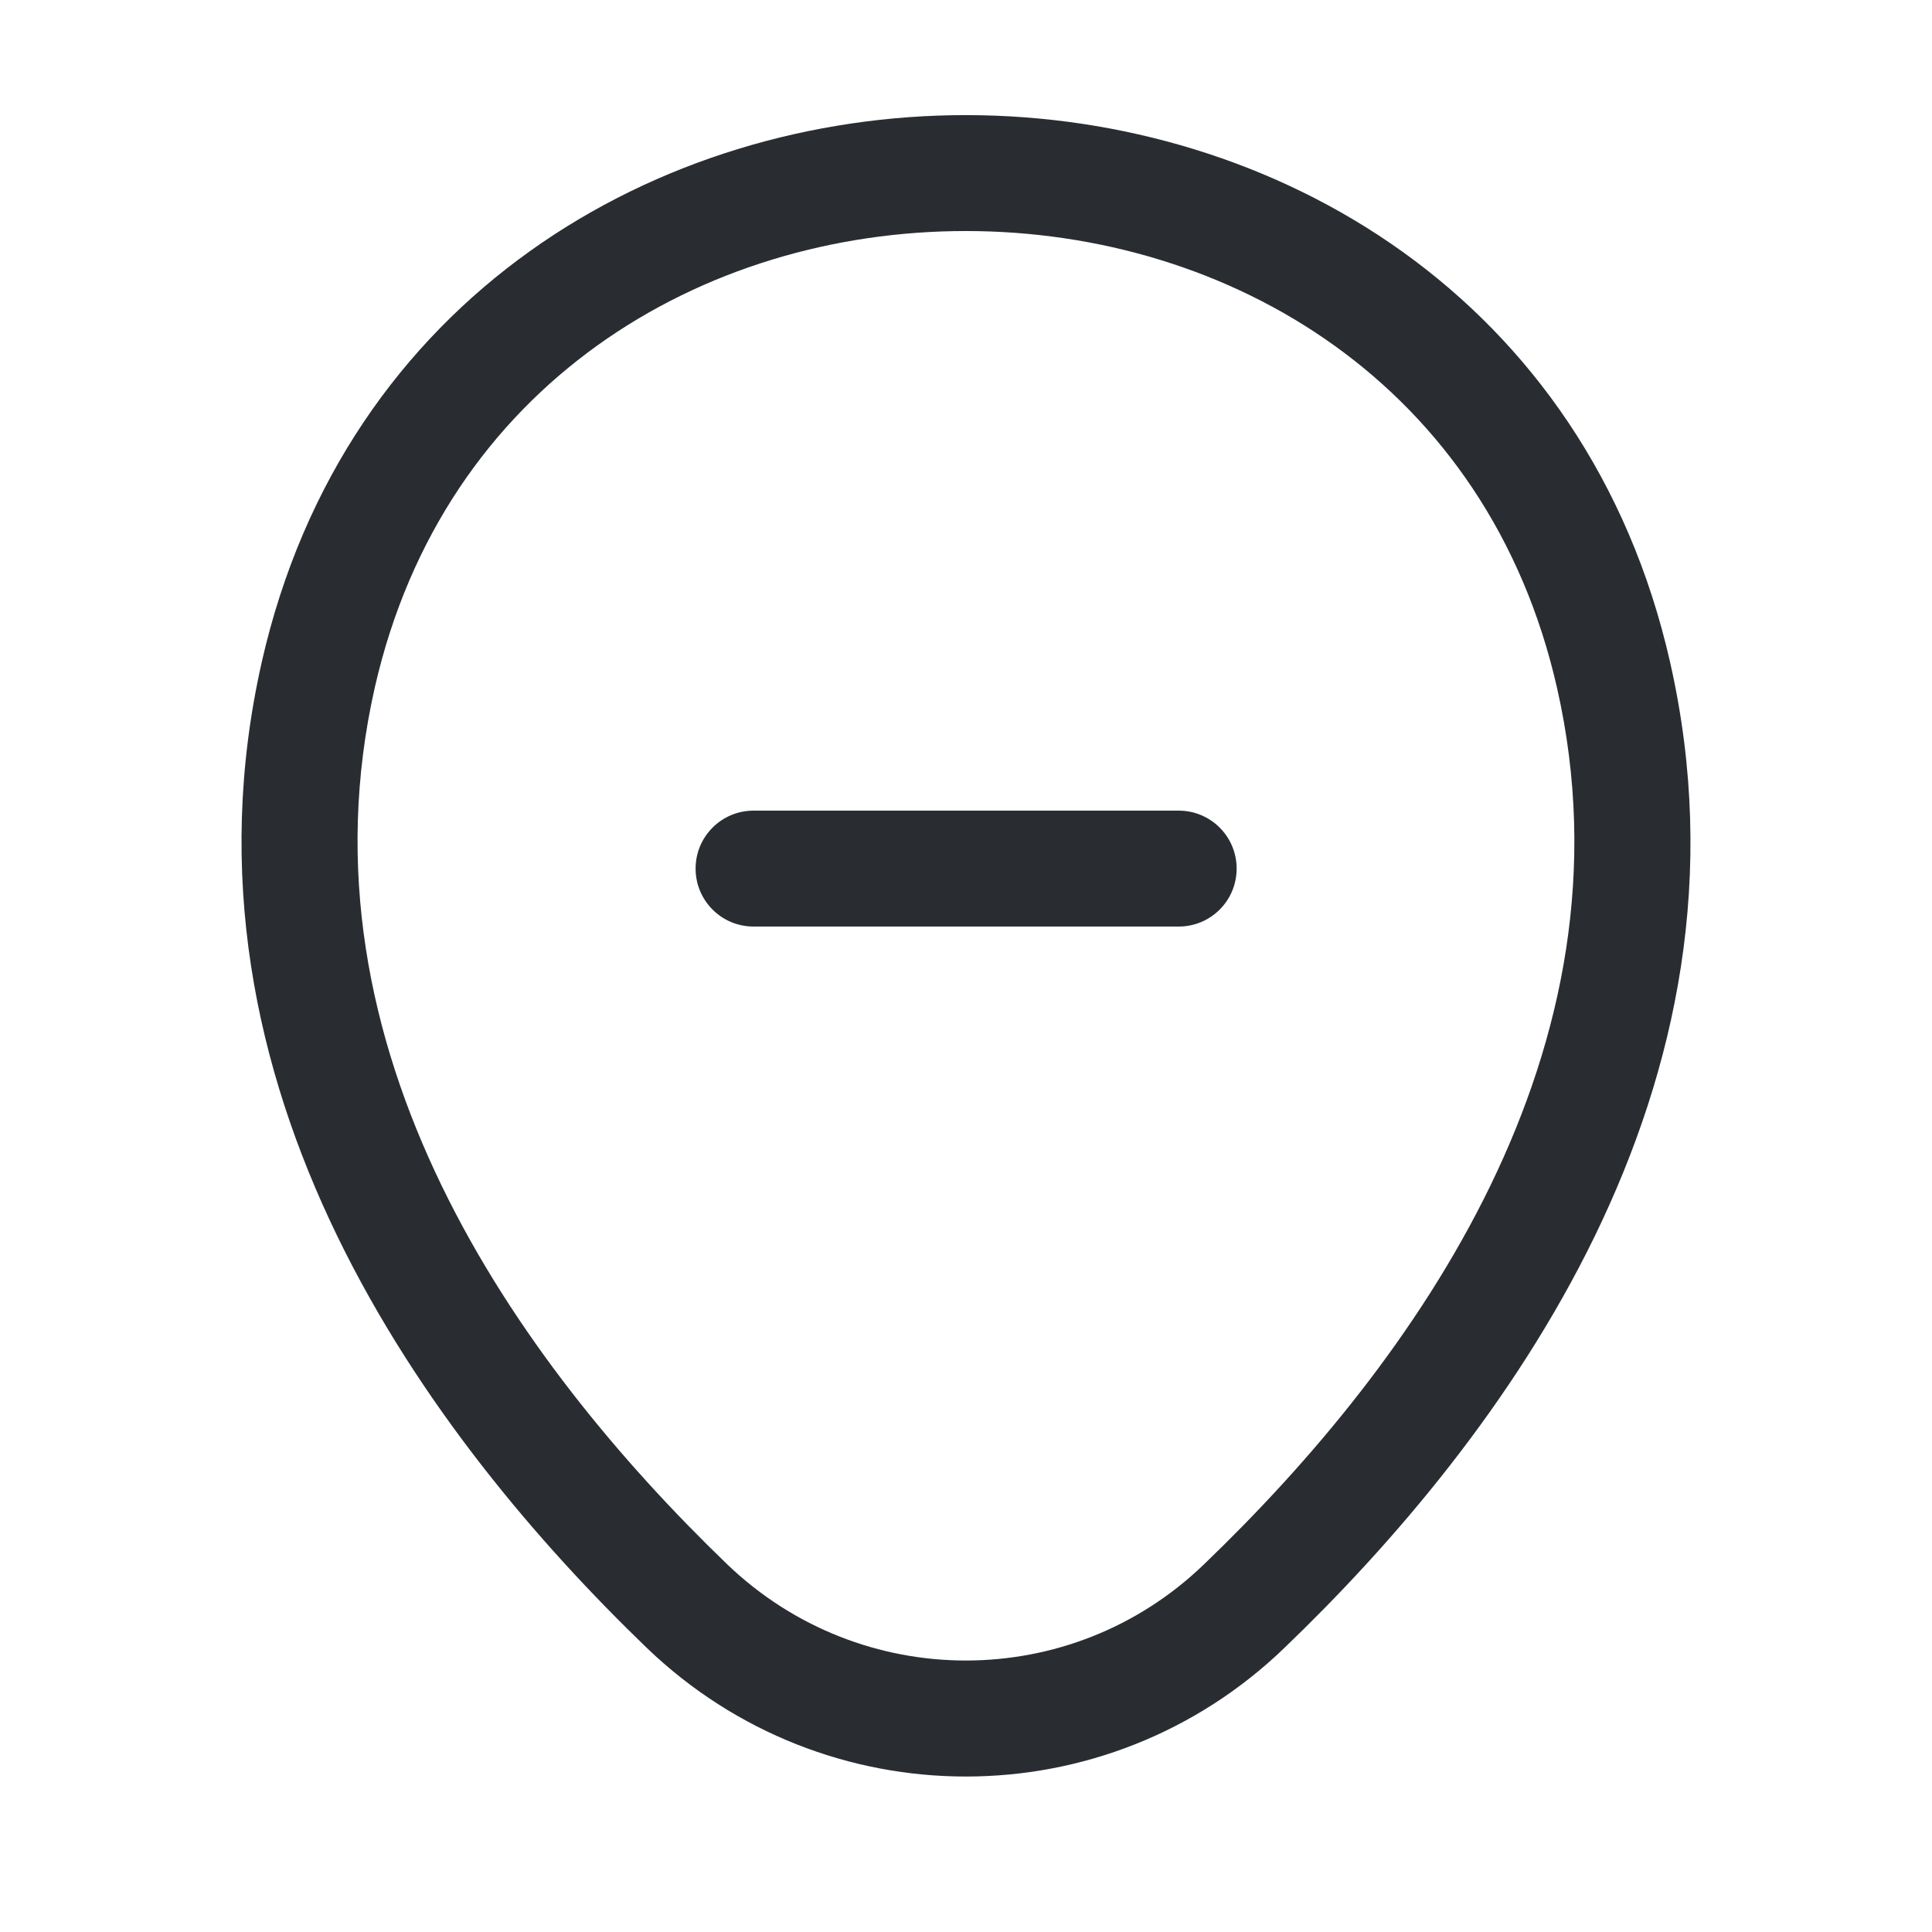 <svg fill="none" height="24" viewBox="0 0 24 24" width="24" xmlns="http://www.w3.org/2000/svg"><g clip-rule="evenodd" fill="#292d32" fill-rule="evenodd"><path d="m8.641 10.79c0-.398.322-.72.72-.72h5.281c.398 0 .72.322.72.72s-.322.72-.72.72h-5.281c-.398 0-.72-.322-.72-.72z"/><path d="m12.003 2.87c-3.28-.002-6.489 1.901-7.347 5.67-1.015 4.484 1.763 8.373 4.377 10.892 1.662 1.595 4.273 1.593 5.923.001l.001-.001c2.623-2.519 5.401-6.398 4.386-10.882v-0c-.853-3.769-4.06-5.677-7.34-5.68zm8.745 5.362c-1.029-4.545-4.922-6.799-8.744-6.802-3.822-.003-7.718 2.246-8.752 6.792l-0.0.001c-1.193 5.271 2.096 9.658 4.782 12.247l.001.001c2.217 2.13 5.711 2.131 7.921-.001 2.696-2.589 5.985-6.967 4.792-12.237z"/></g></svg>